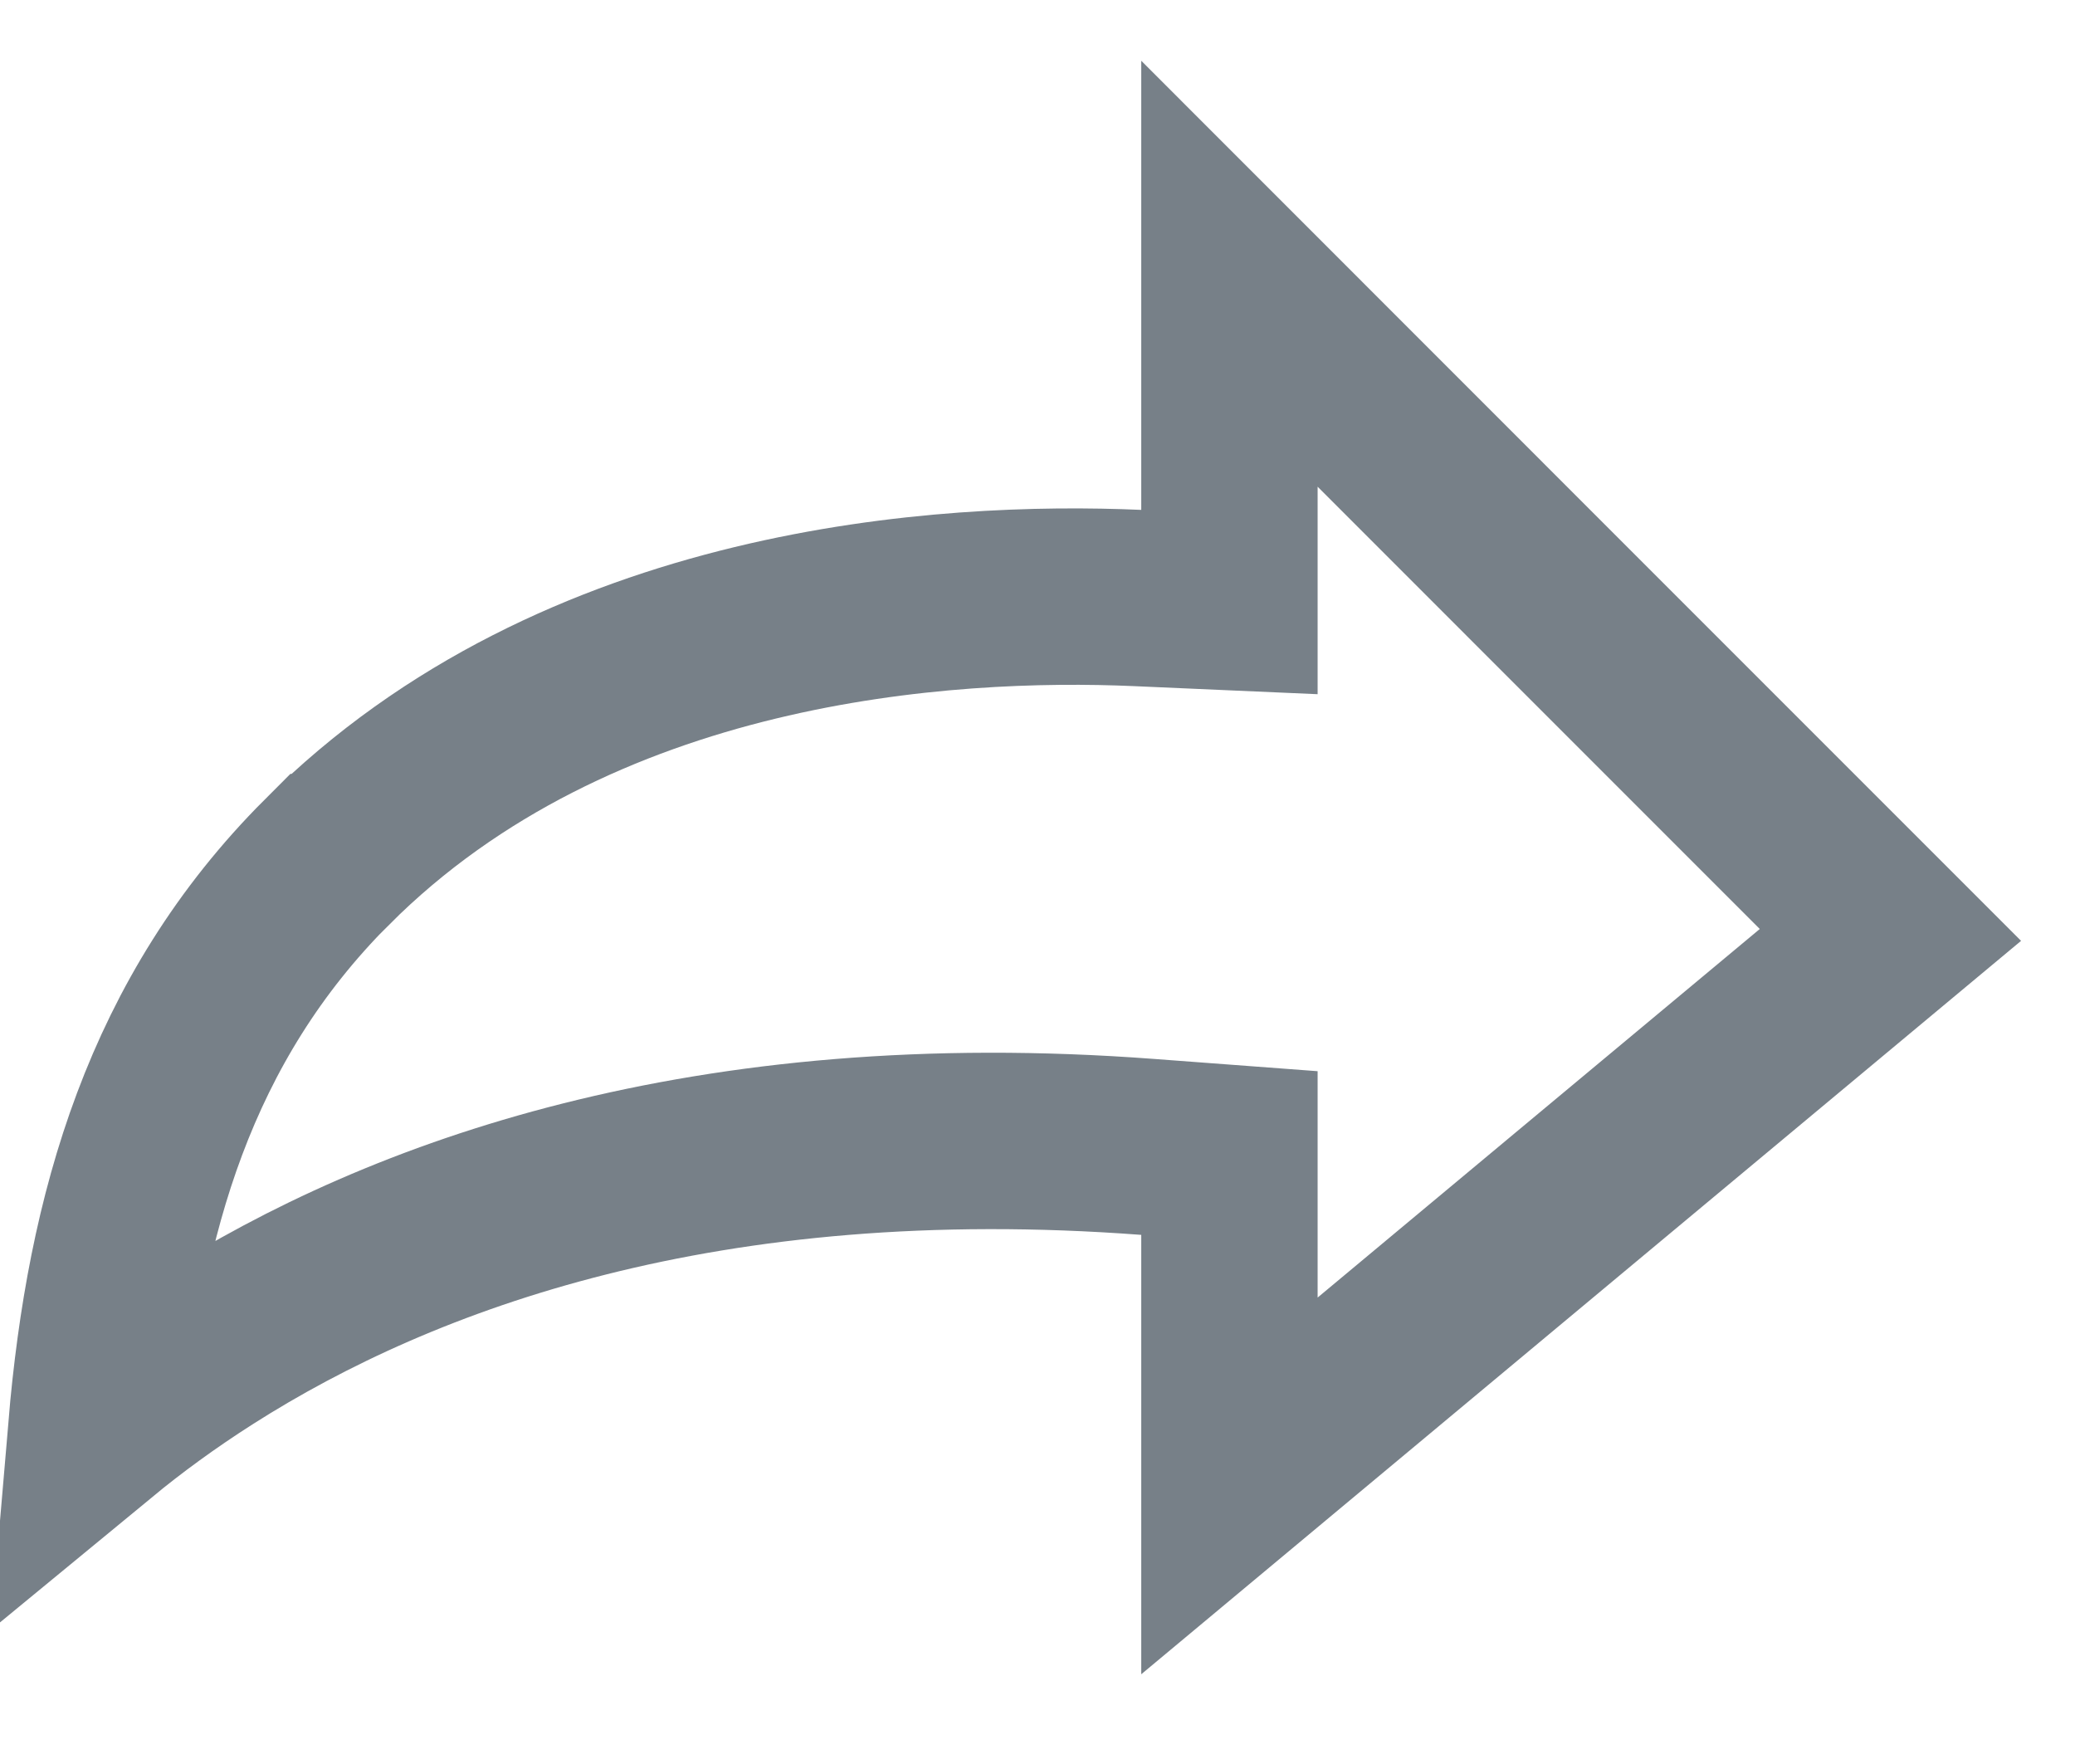 <svg width="20" height="17" viewBox="0 0 20 17" fill="none" xmlns="http://www.w3.org/2000/svg">
<path d="M11.85 4.914V5.802L10.962 5.763C9.133 5.683 5.568 5.891 3.152 8.308L3.151 8.308C1.639 9.82 1.104 11.704 0.928 13.77C1.234 13.518 1.587 13.258 1.988 13.003C3.874 11.803 6.806 10.732 11.063 11.053L11.85 11.112V11.9V14.32L15.095 11.615L15.095 11.615L18.221 9.01L15.105 5.894L11.85 2.638V4.914Z" stroke="#778088" stroke-width="1.7"/>
</svg>
